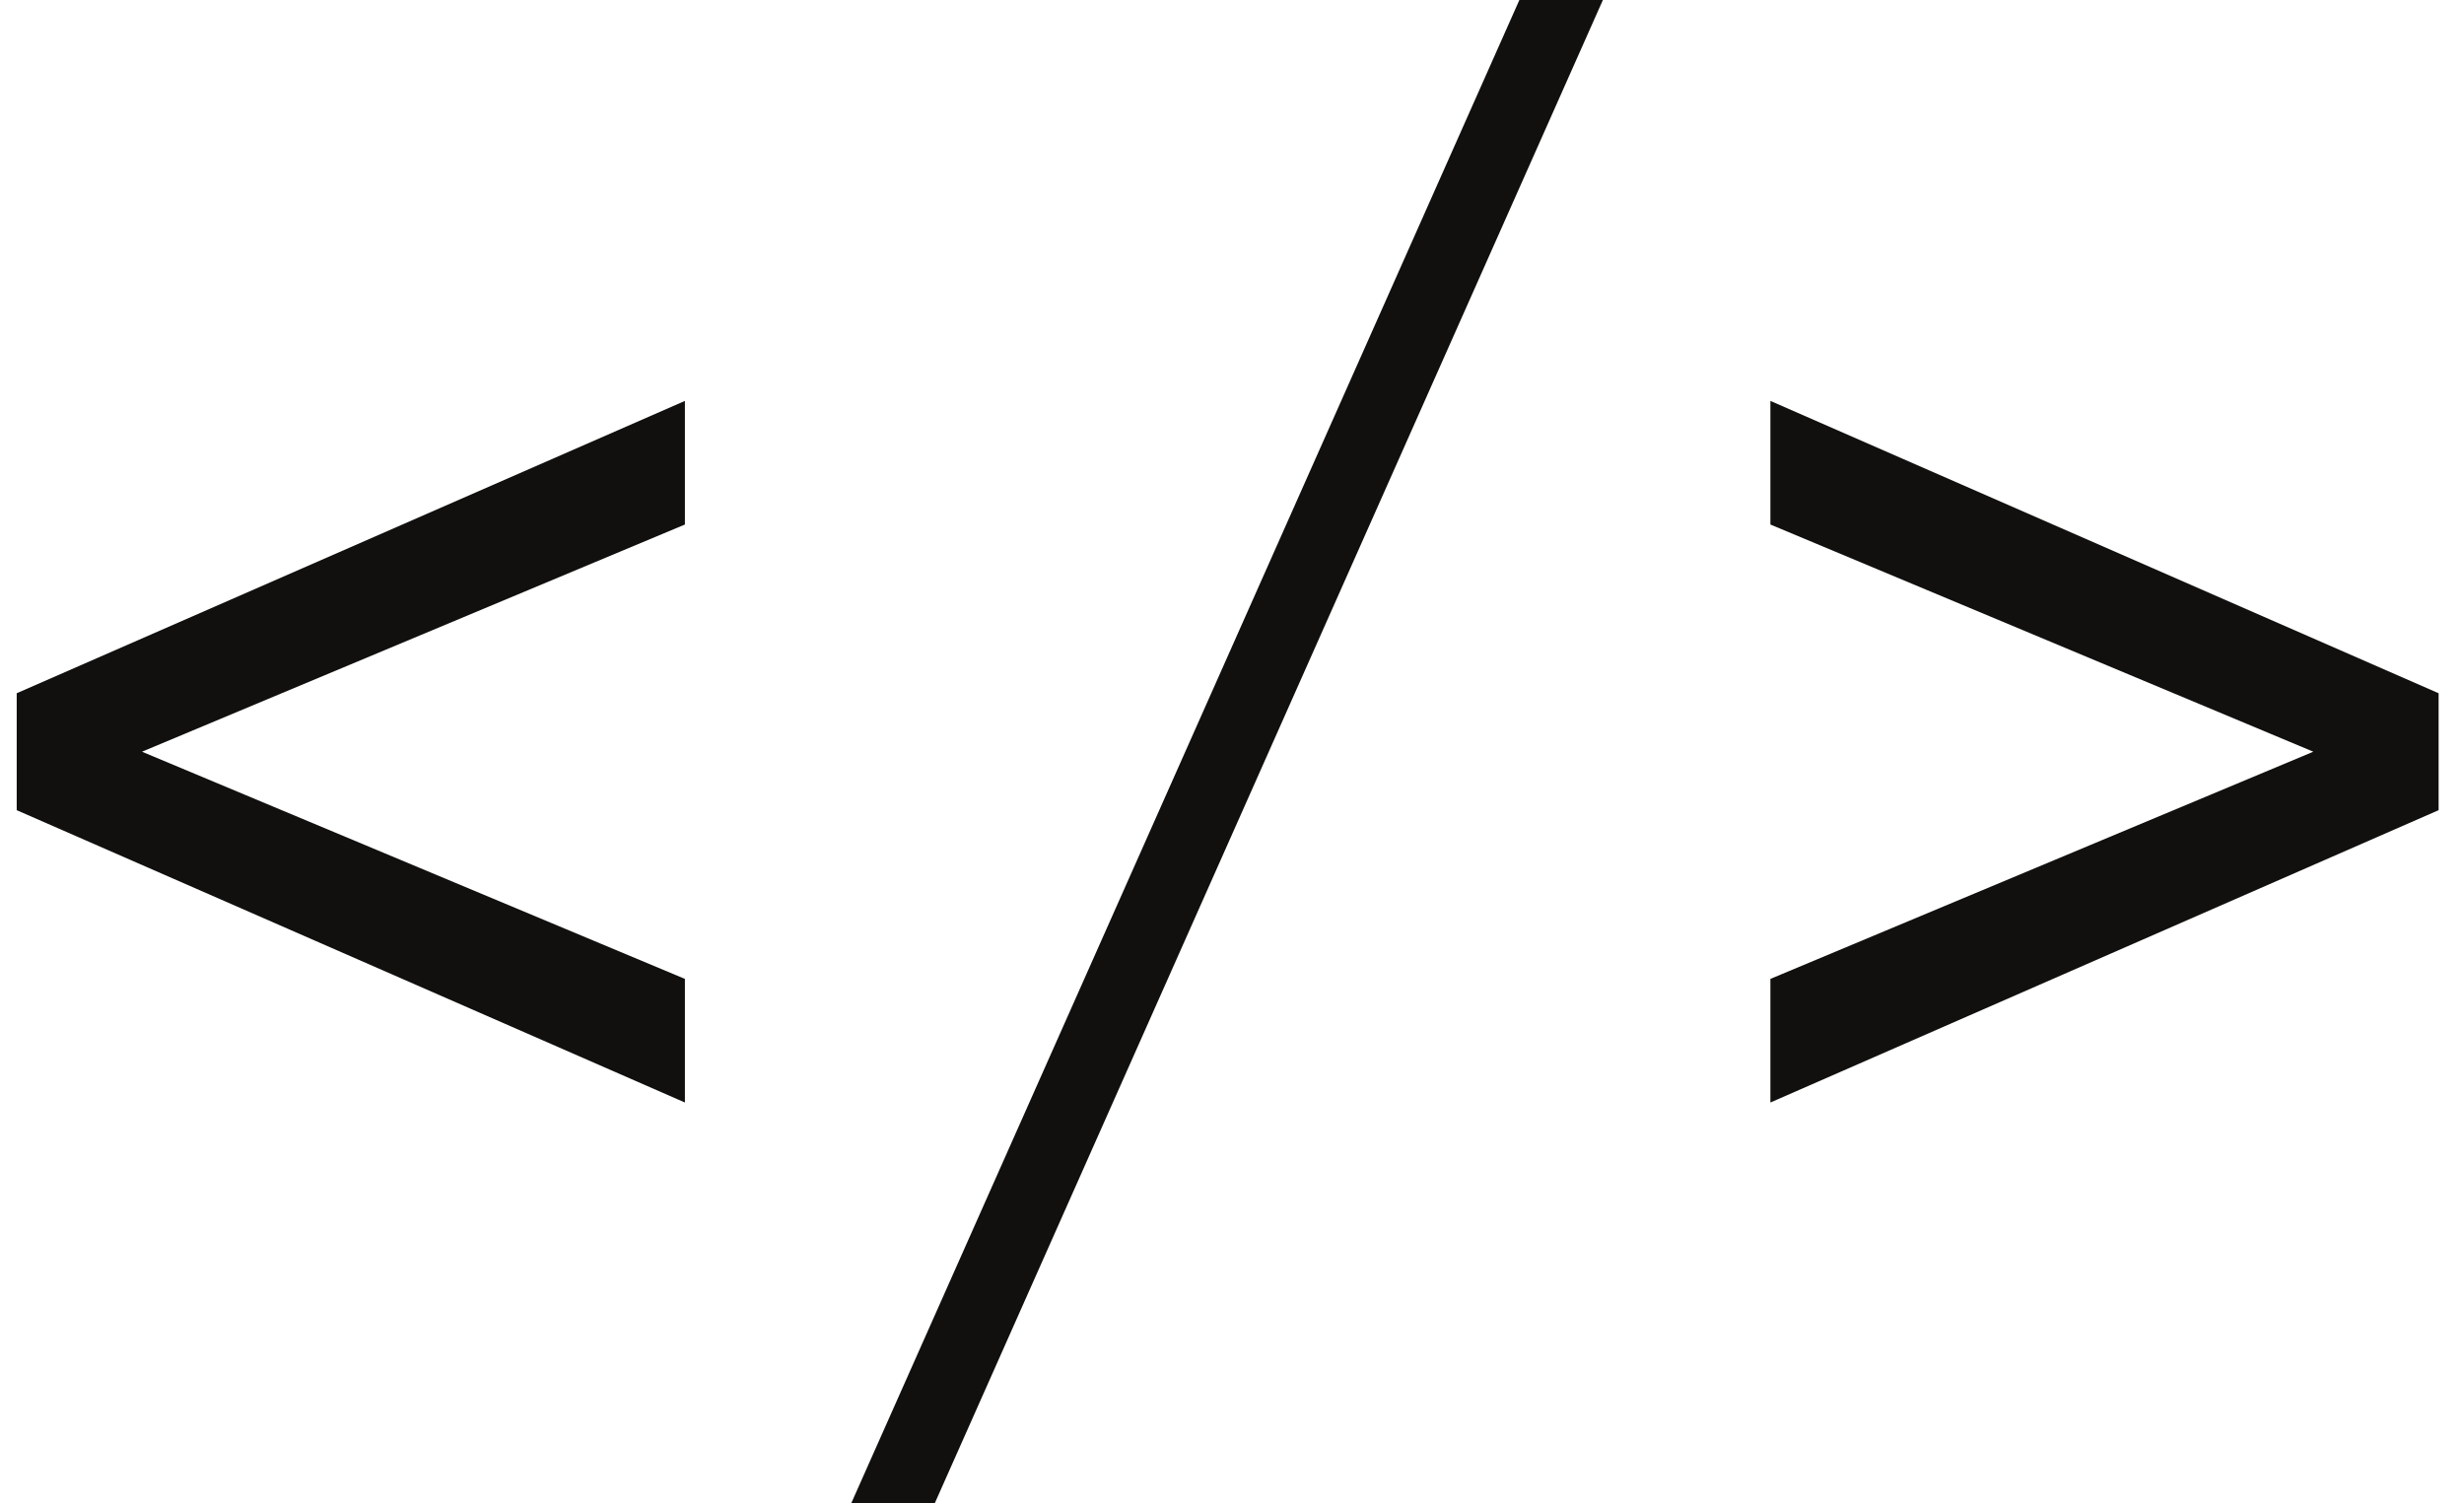 <svg width="59" height="36" viewBox="0 0 59 36" fill="none" xmlns="http://www.w3.org/2000/svg">
<path d="M0.4 16.6L16.4 9.6V12.56L3.4 18L16.4 23.44V26.4L0.4 19.4V16.6ZM38.381 -4.76837e-07L22.381 36H20.381L36.381 -4.76837e-07H38.381ZM42.392 12.56V9.6L58.392 16.6V19.4L42.392 26.4V23.44L55.392 18L42.392 12.56Z" fill="#11100E"/>
</svg>
